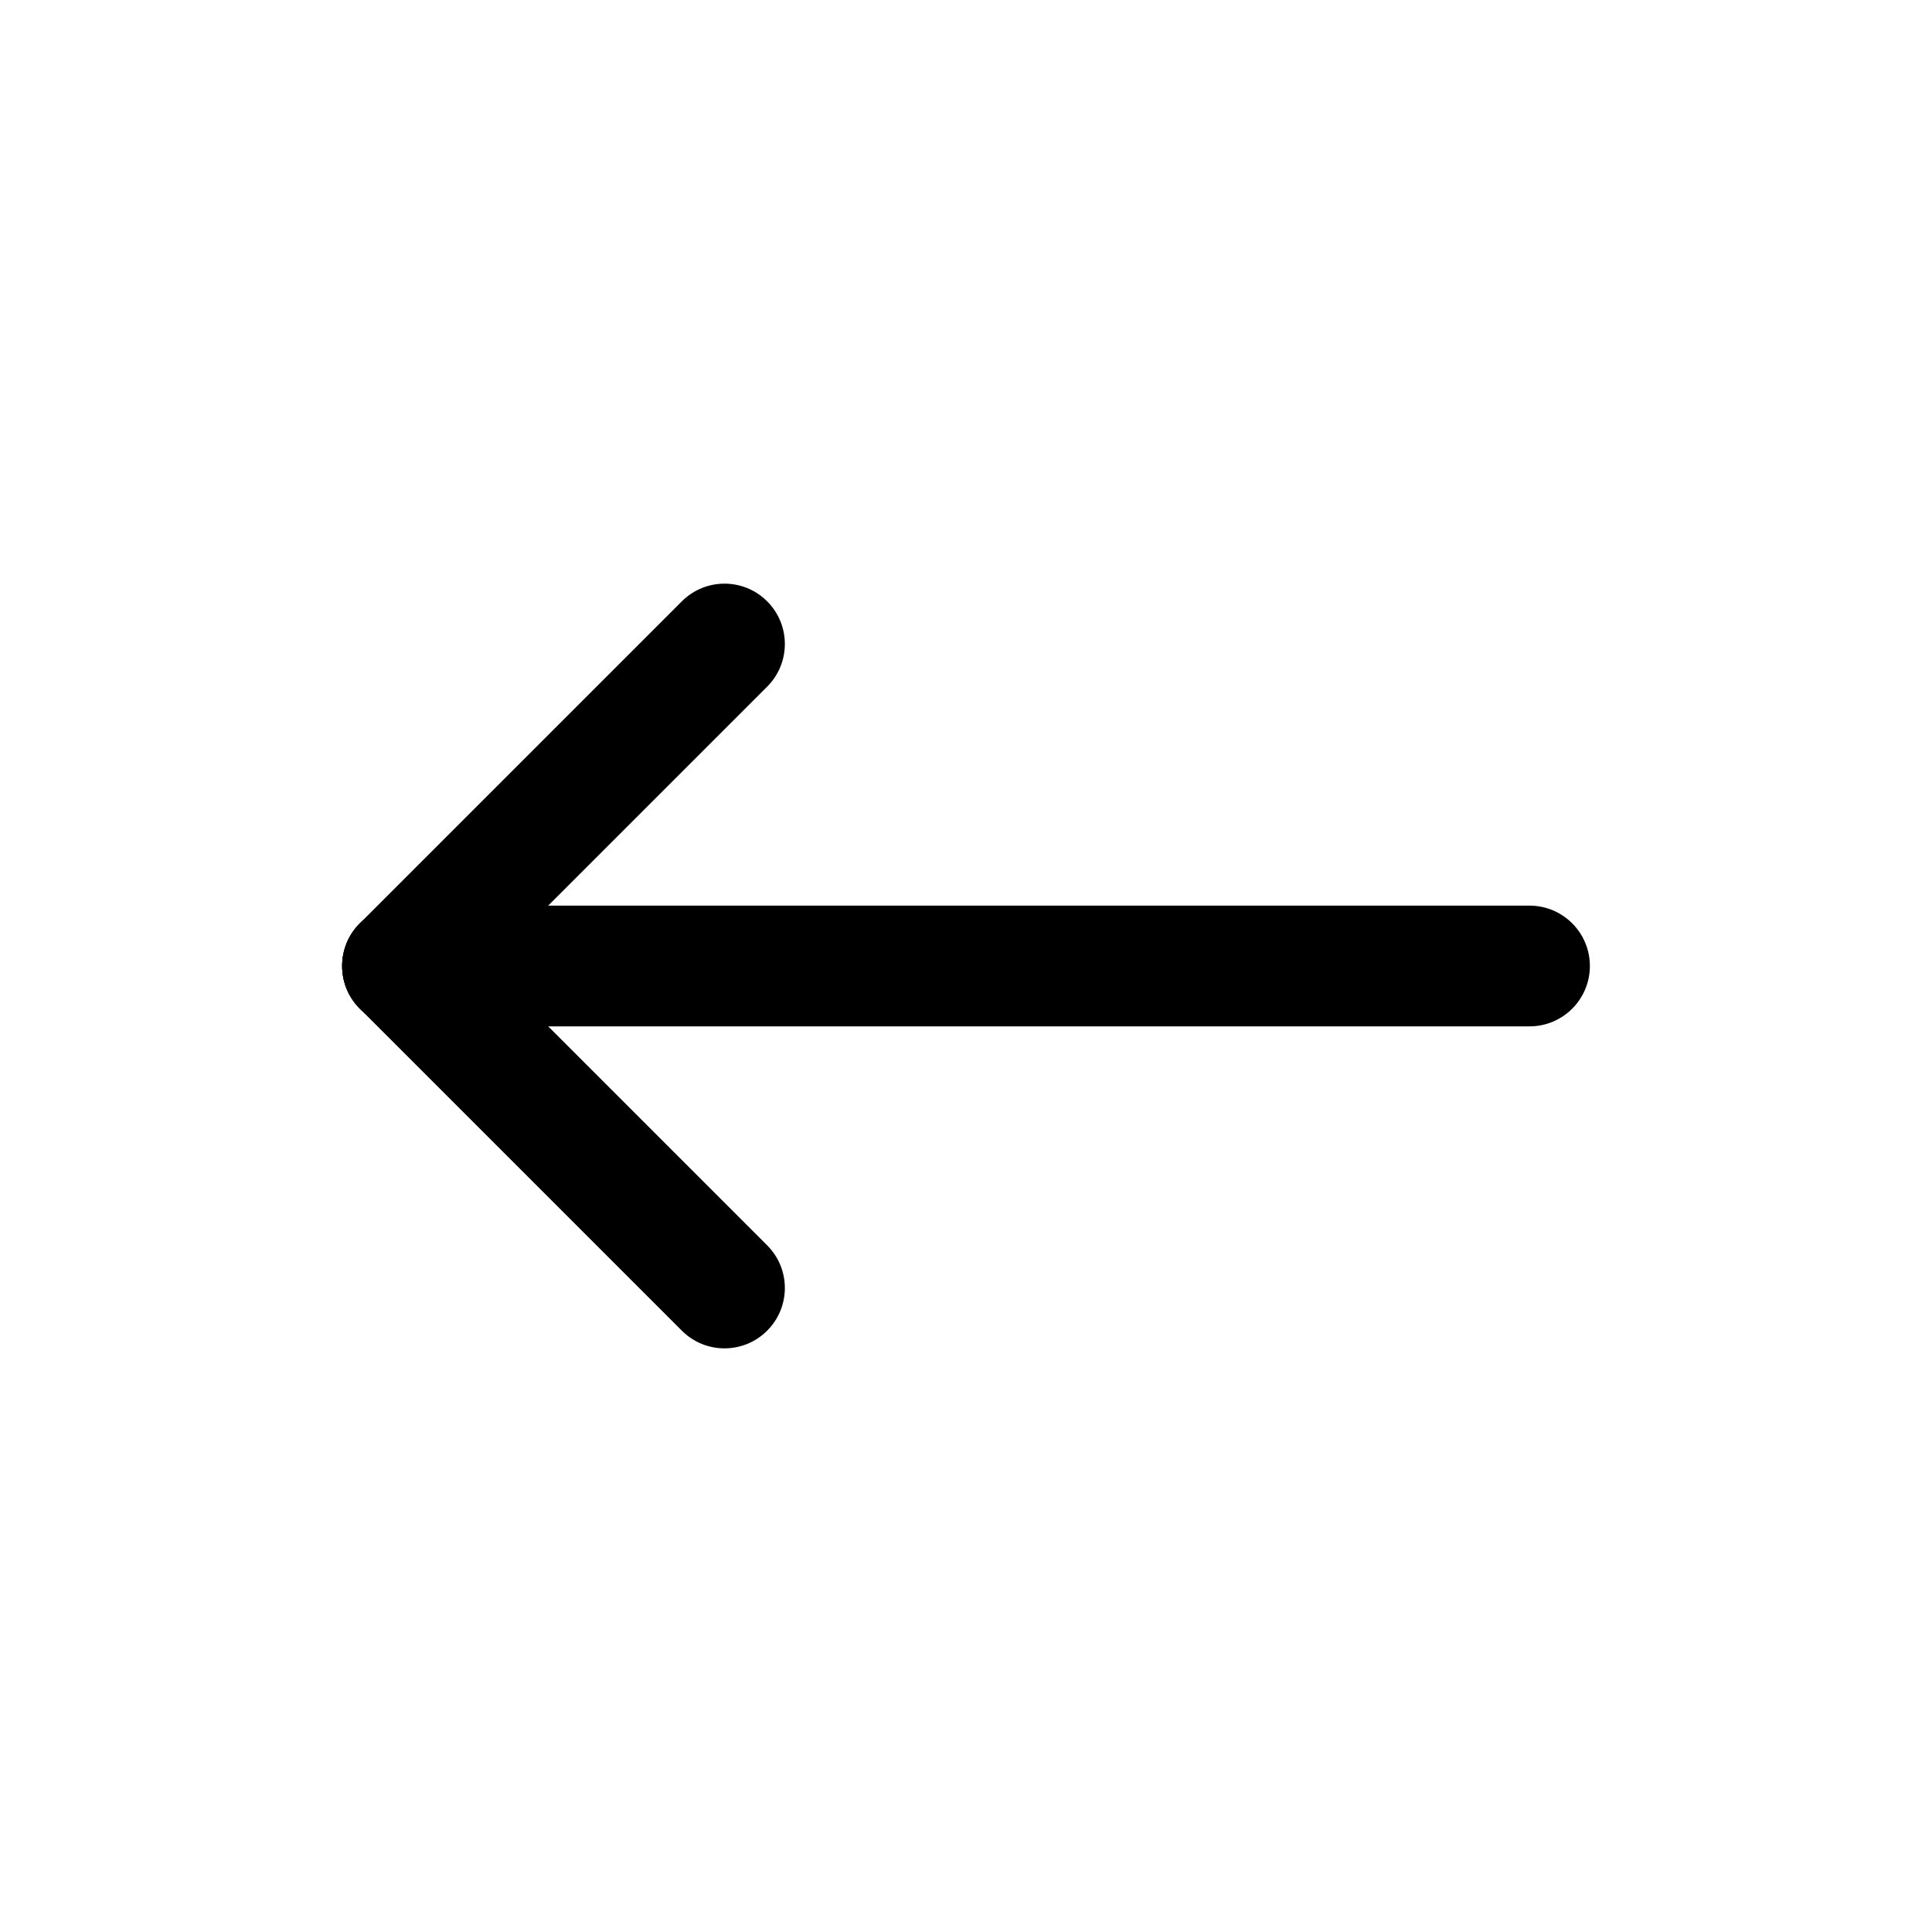 <svg viewBox="0 0 24 24" fill="none" xmlns="http://www.w3.org/2000/svg">
    <path fill-rule="evenodd" clip-rule="evenodd" d="M19.75 12C19.75 12.414 19.414 12.75 19 12.75L5 12.75C4.586 12.75 4.25 12.414 4.25 12C4.25 11.586 4.586 11.25 5 11.25L19 11.25C19.414 11.25 19.75 11.586 19.75 12Z" fill="currentColor"/>
    <path fill-rule="evenodd" clip-rule="evenodd" d="M4.47 12.53C4.177 12.237 4.177 11.763 4.47 11.47L8.47 7.47C8.763 7.177 9.237 7.177 9.53 7.47C9.823 7.763 9.823 8.237 9.53 8.53L5.53 12.53C5.237 12.823 4.763 12.823 4.47 12.53Z" fill="currentColor"/>
    <path fill-rule="evenodd" clip-rule="evenodd" d="M9.53 16.53C9.237 16.823 8.763 16.823 8.47 16.53L4.47 12.53C4.177 12.237 4.177 11.763 4.47 11.47C4.763 11.177 5.237 11.177 5.53 11.47L9.53 15.47C9.823 15.763 9.823 16.237 9.53 16.53Z" fill="currentColor"/>
</svg>
